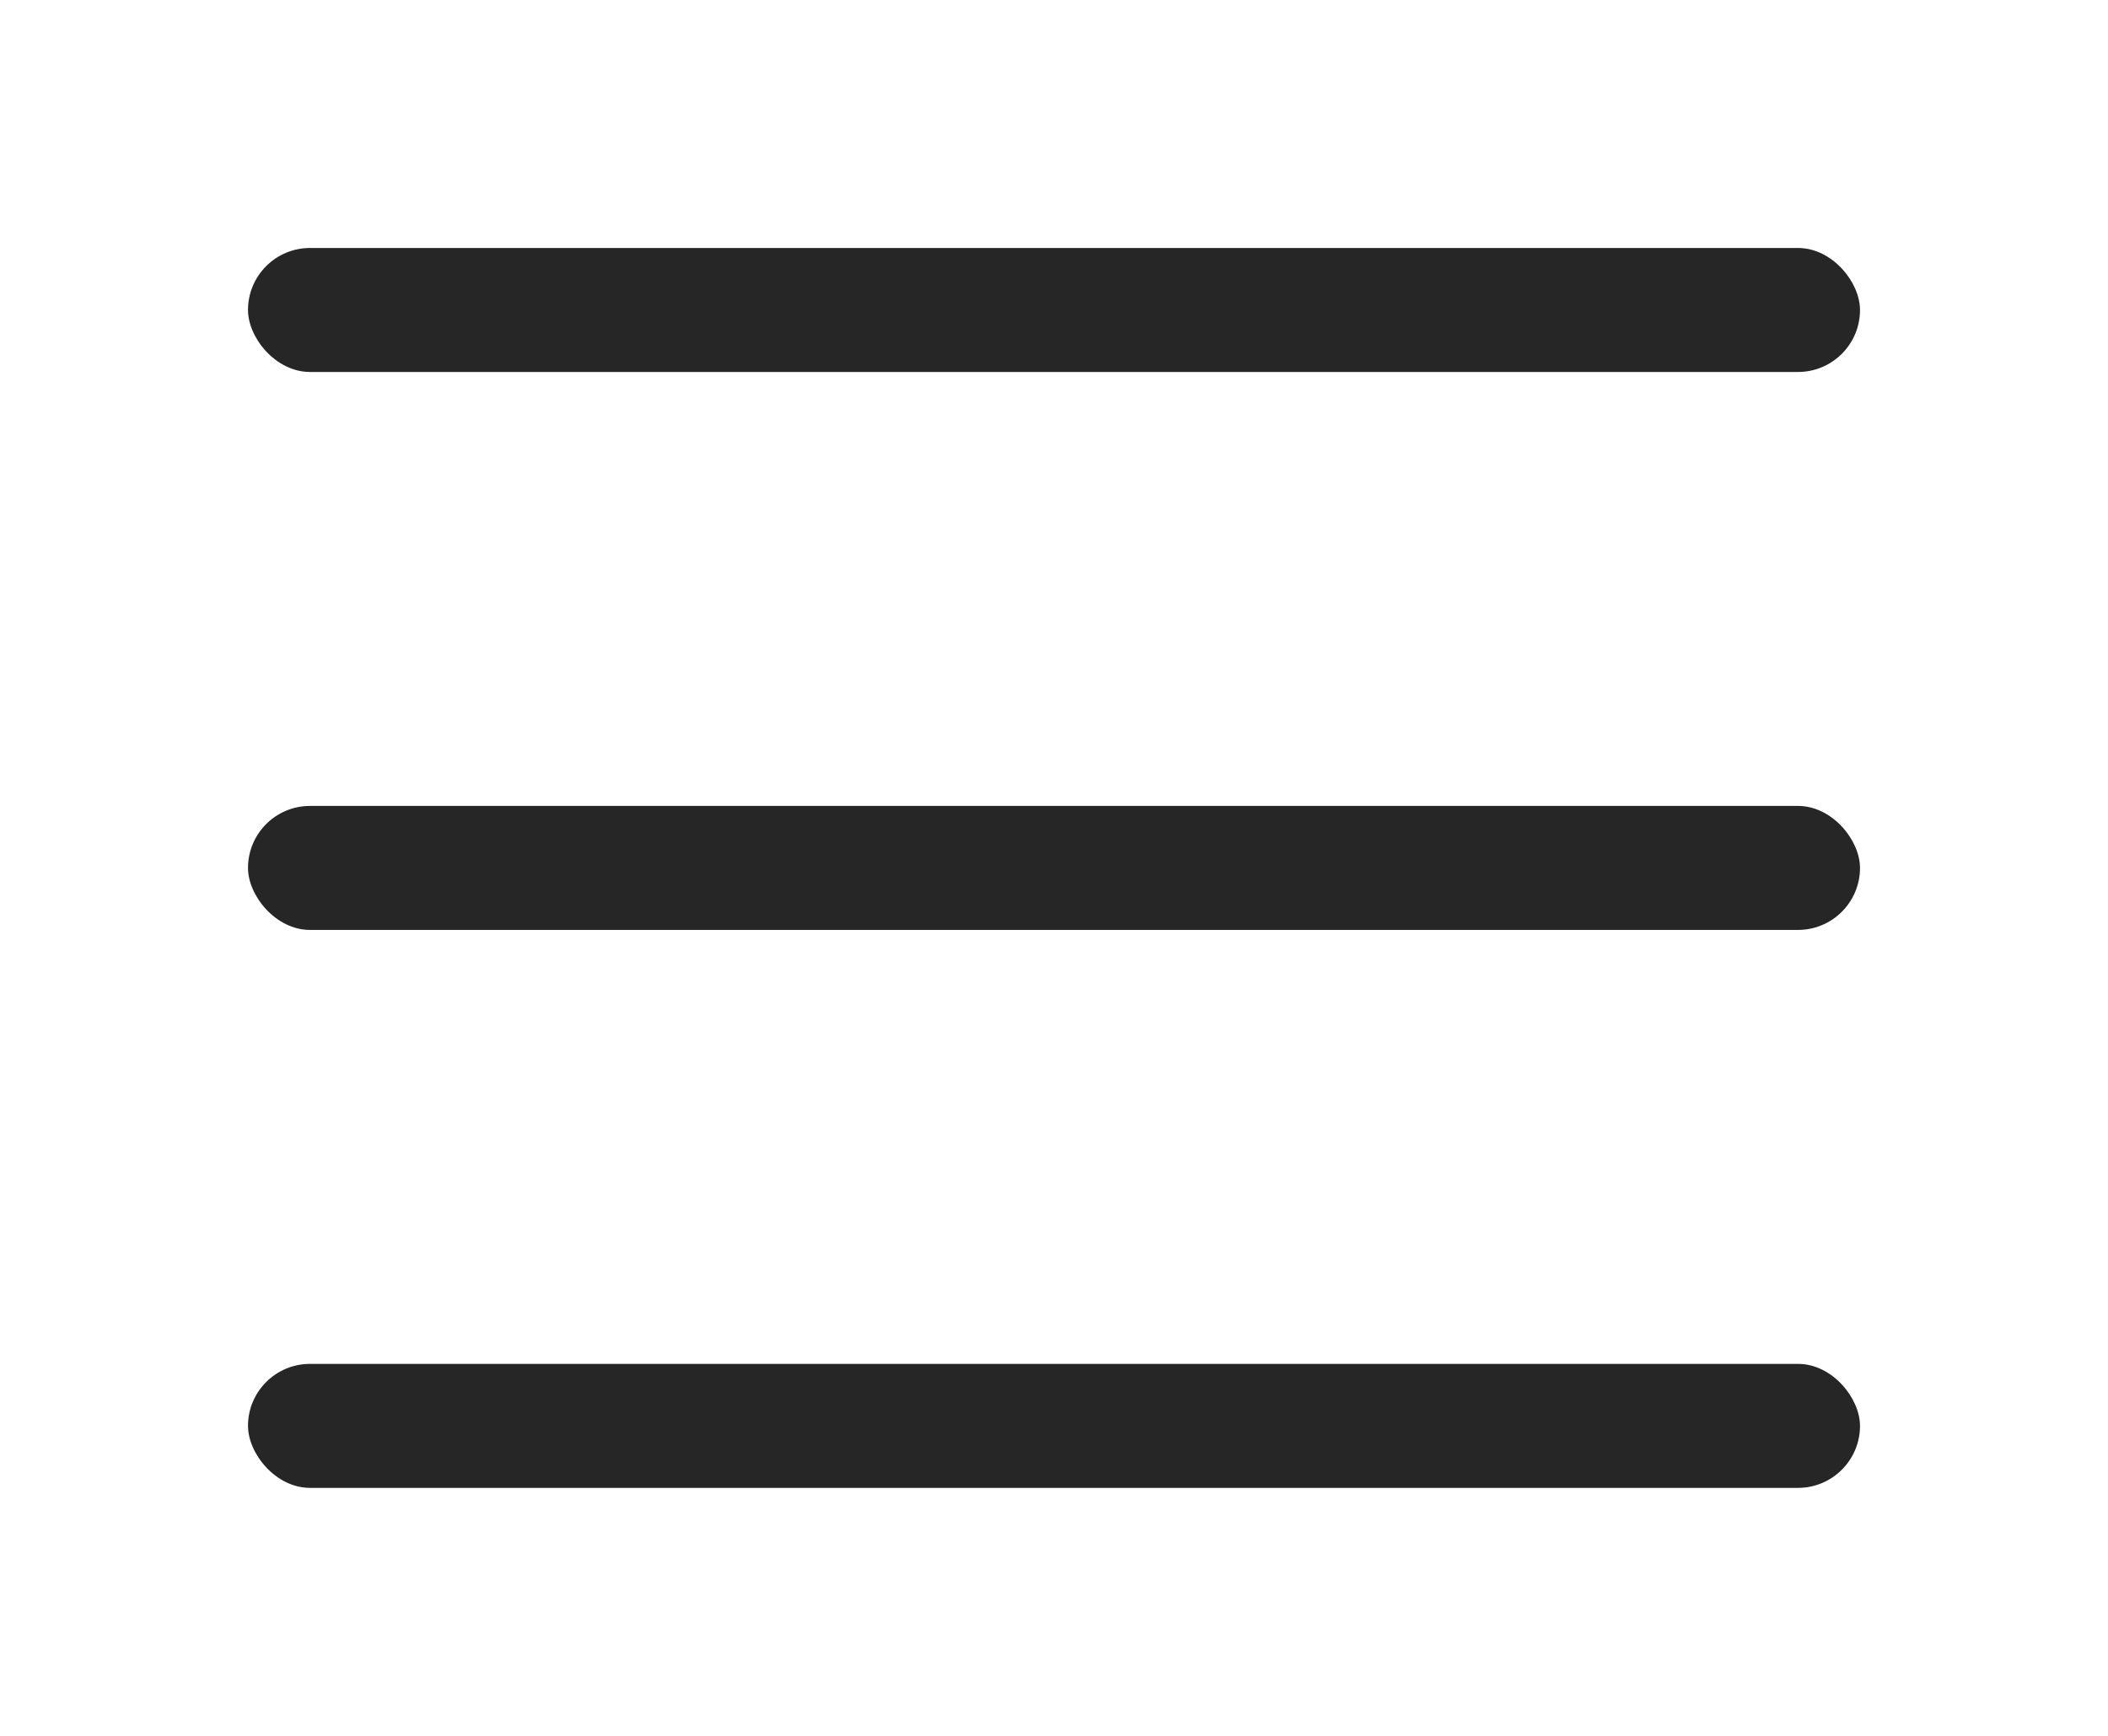 <svg width="34" height="28" viewBox="0 0 34 28" fill="none" xmlns="http://www.w3.org/2000/svg">
<g filter="url(#filter0_d_20233_2109)">
<rect x="4" width="26" height="2" rx="1" fill="#262626"/>
<rect x="4" y="18" width="26" height="2" rx="1" fill="#262626"/>
<rect x="4" y="9" width="26" height="2" rx="1" fill="#262626"/>
</g>
<defs>
<filter id="filter0_d_20233_2109" x="0" y="0" width="34" height="28" filterUnits="userSpaceOnUse" color-interpolation-filters="sRGB">
<feFlood flood-opacity="0" result="BackgroundImageFix"/>
<feColorMatrix in="SourceAlpha" type="matrix" values="0 0 0 0 0 0 0 0 0 0 0 0 0 0 0 0 0 0 127 0" result="hardAlpha"/>
<feOffset dy="4"/>
<feGaussianBlur stdDeviation="2"/>
<feComposite in2="hardAlpha" operator="out"/>
<feColorMatrix type="matrix" values="0 0 0 0 0 0 0 0 0 0 0 0 0 0 0 0 0 0 0.25 0"/>
<feBlend mode="normal" in2="BackgroundImageFix" result="effect1_dropShadow_20233_2109"/>
<feBlend mode="normal" in="SourceGraphic" in2="effect1_dropShadow_20233_2109" result="shape"/>
</filter>
</defs>
</svg>
